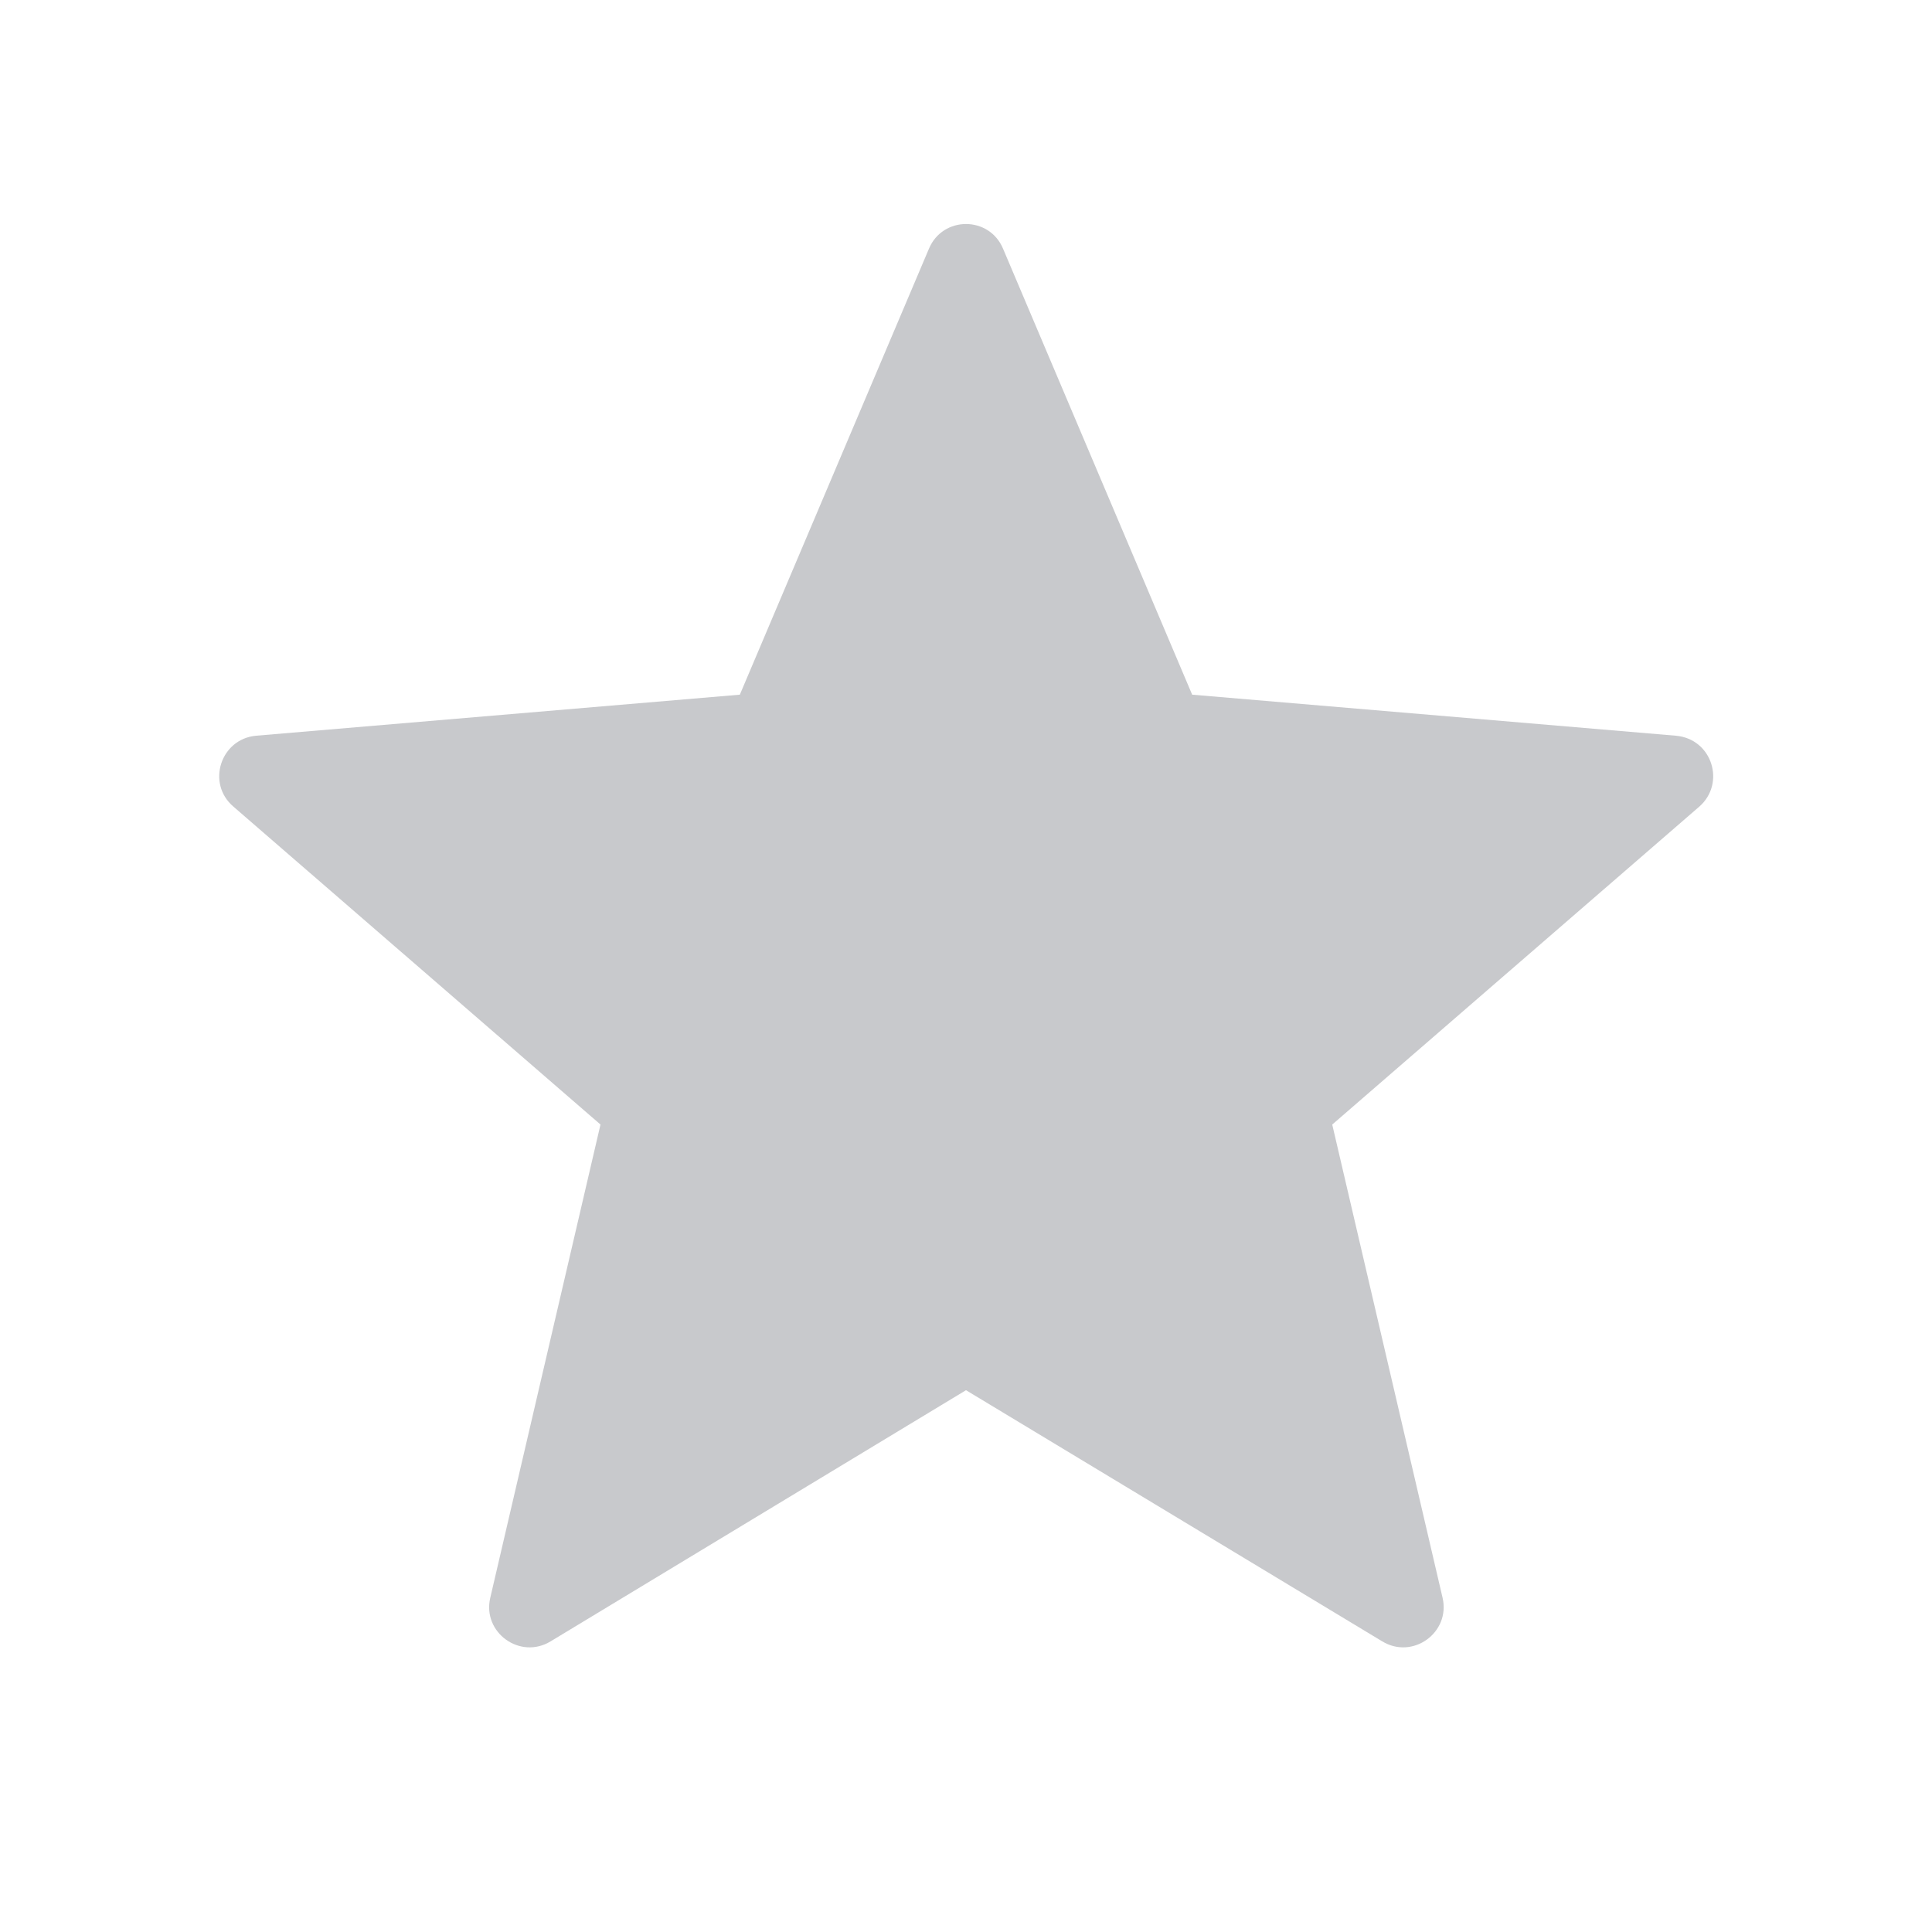 <svg width="16" height="16" viewBox="0 0 16 16" fill="none" xmlns="http://www.w3.org/2000/svg">
<path fill-rule="evenodd" clip-rule="evenodd" d="M8 11.513L11.447 13.593C11.7 13.747 12.013 13.52 11.947 13.233L11.033 9.313L14.073 6.68C14.293 6.487 14.18 6.12 13.88 6.093L9.873 5.753L8.307 2.06C8.193 1.787 7.807 1.787 7.693 2.06L6.127 5.753L2.12 6.093C1.827 6.12 1.707 6.487 1.933 6.68L4.973 9.313L4.06 13.233C3.993 13.52 4.307 13.747 4.56 13.593L8 11.513Z" fill="#C8C9CC"/>
</svg>
